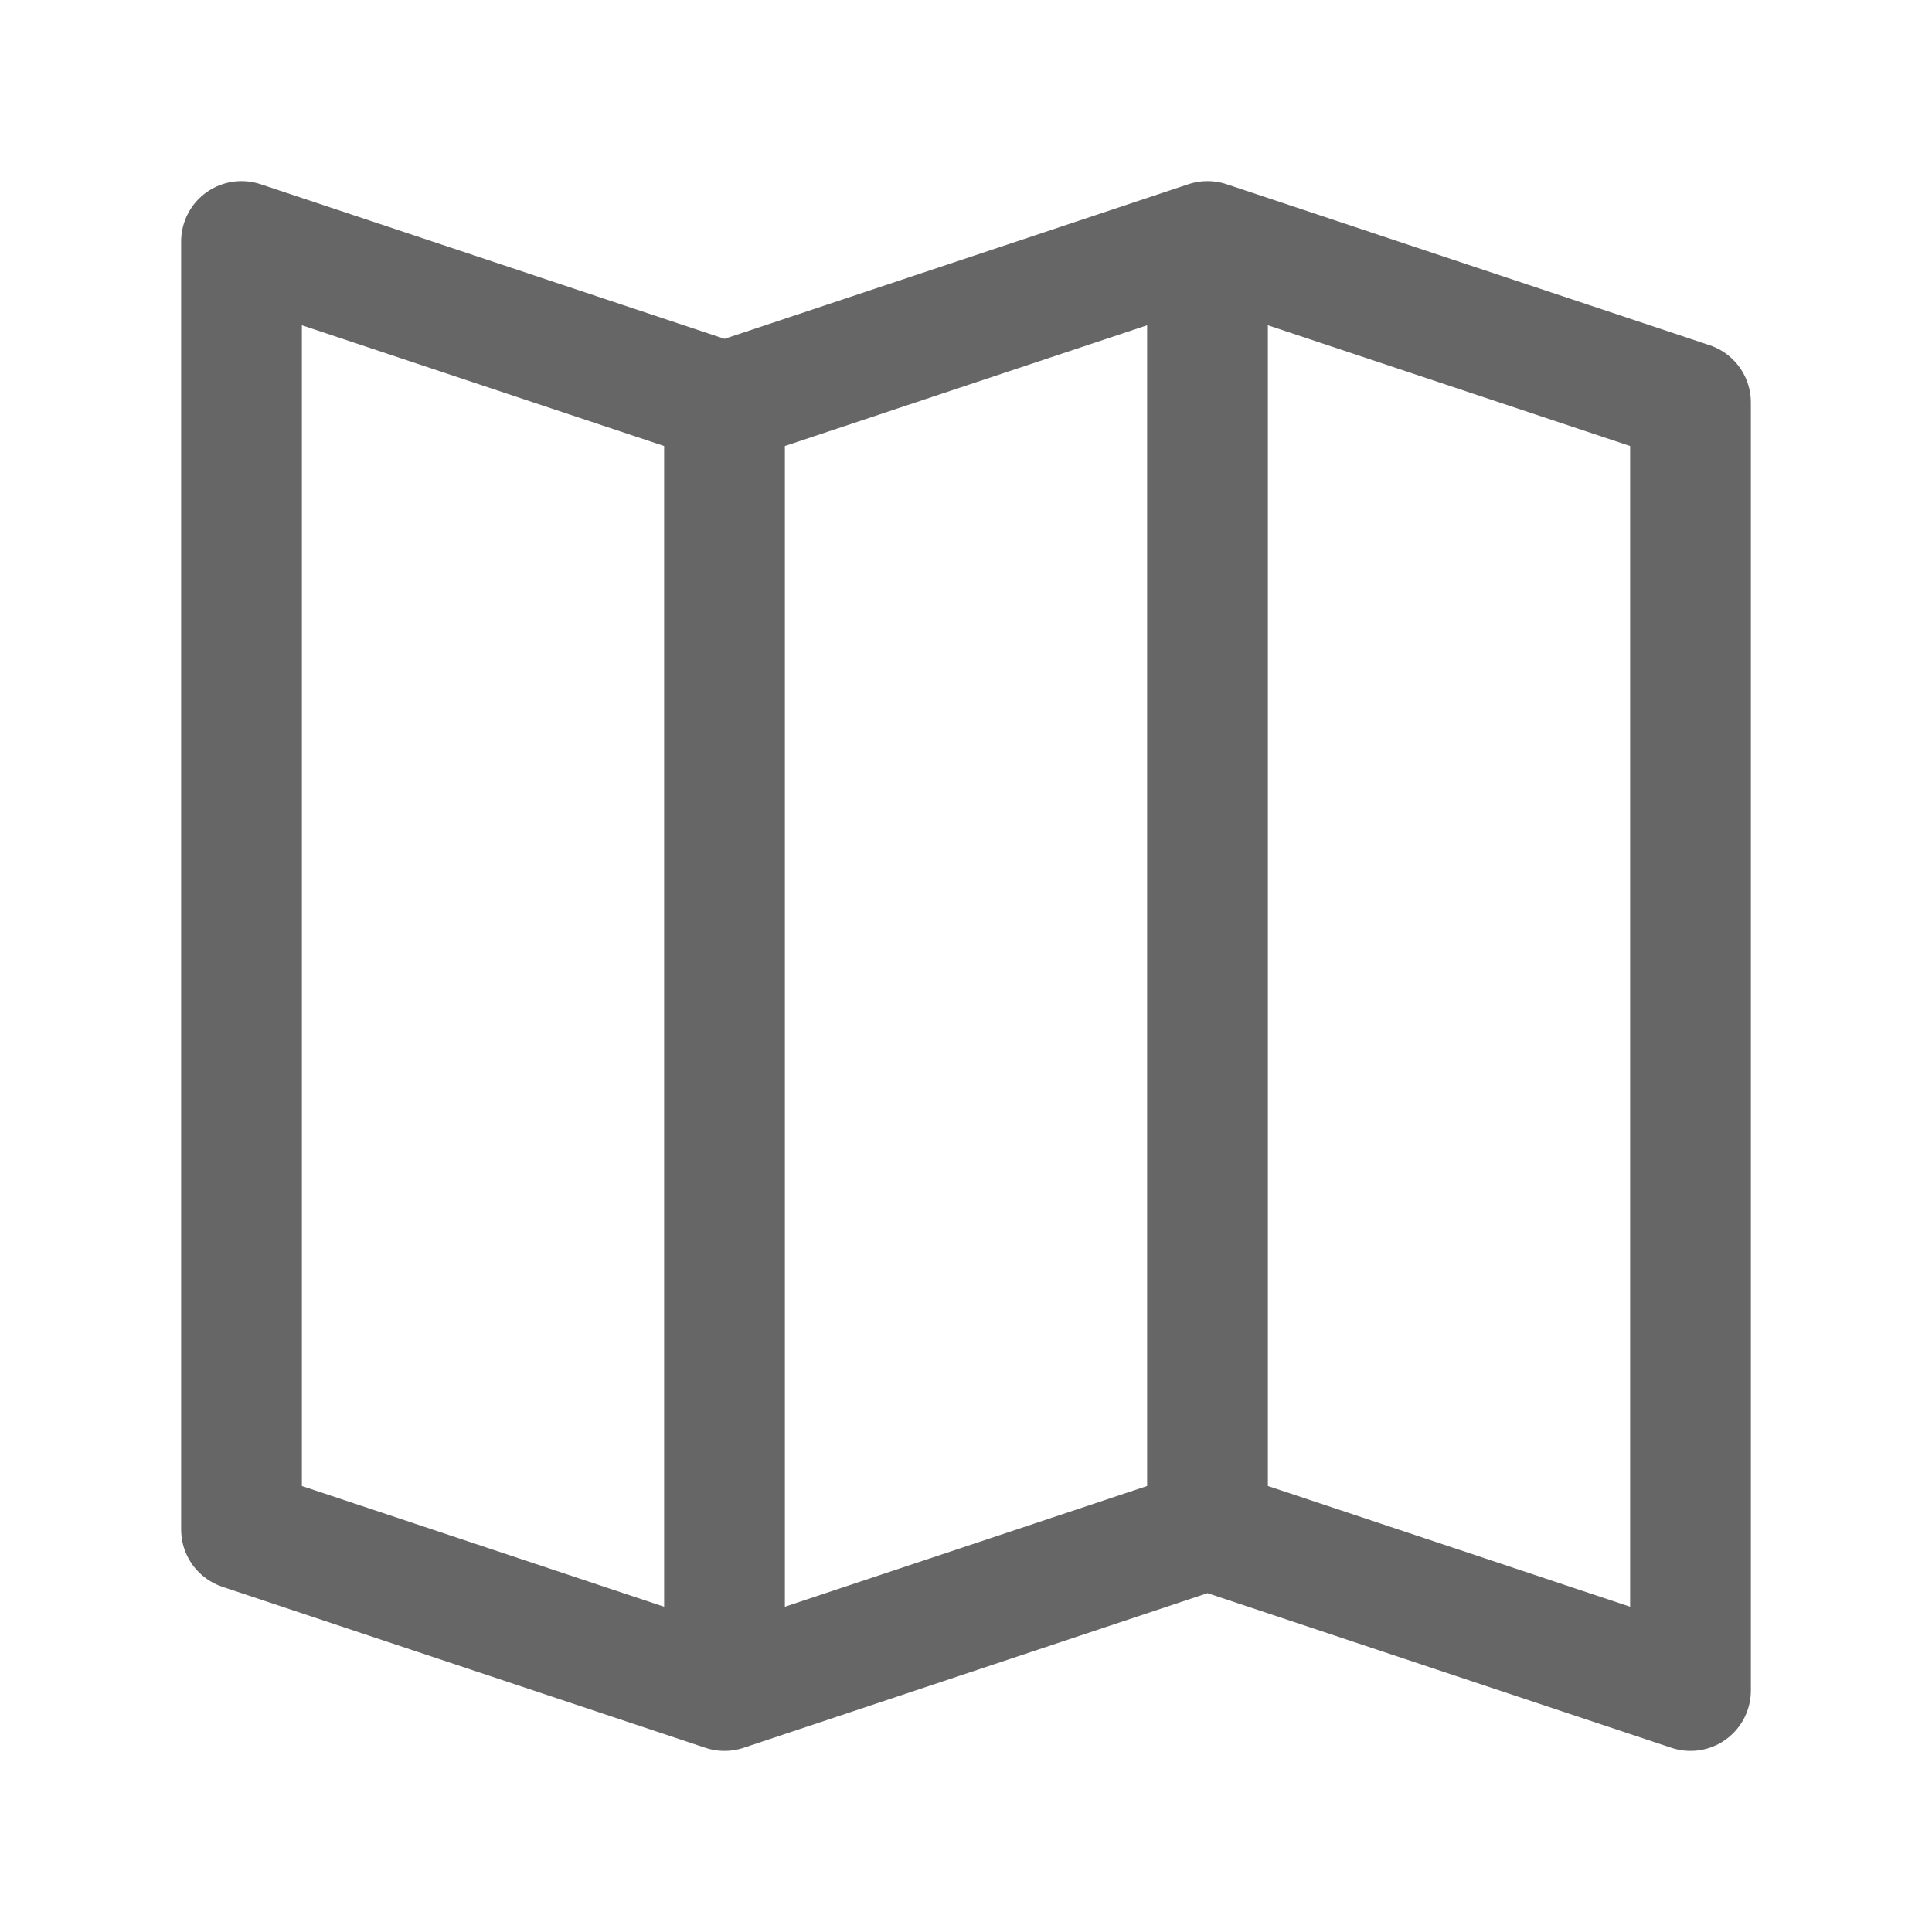 <svg width="24" height="24" viewBox="0 0 24 24" fill="none" xmlns="http://www.w3.org/2000/svg">
<path d="M9 5L3 3V19L9 21M9 5L15 3M9 5V21M15 3L21 5V21L15 19M15 3V19M15 19L9 21" stroke="#666666" stroke-width="1.5" stroke-linecap="round" stroke-linejoin="round"/>
</svg>
